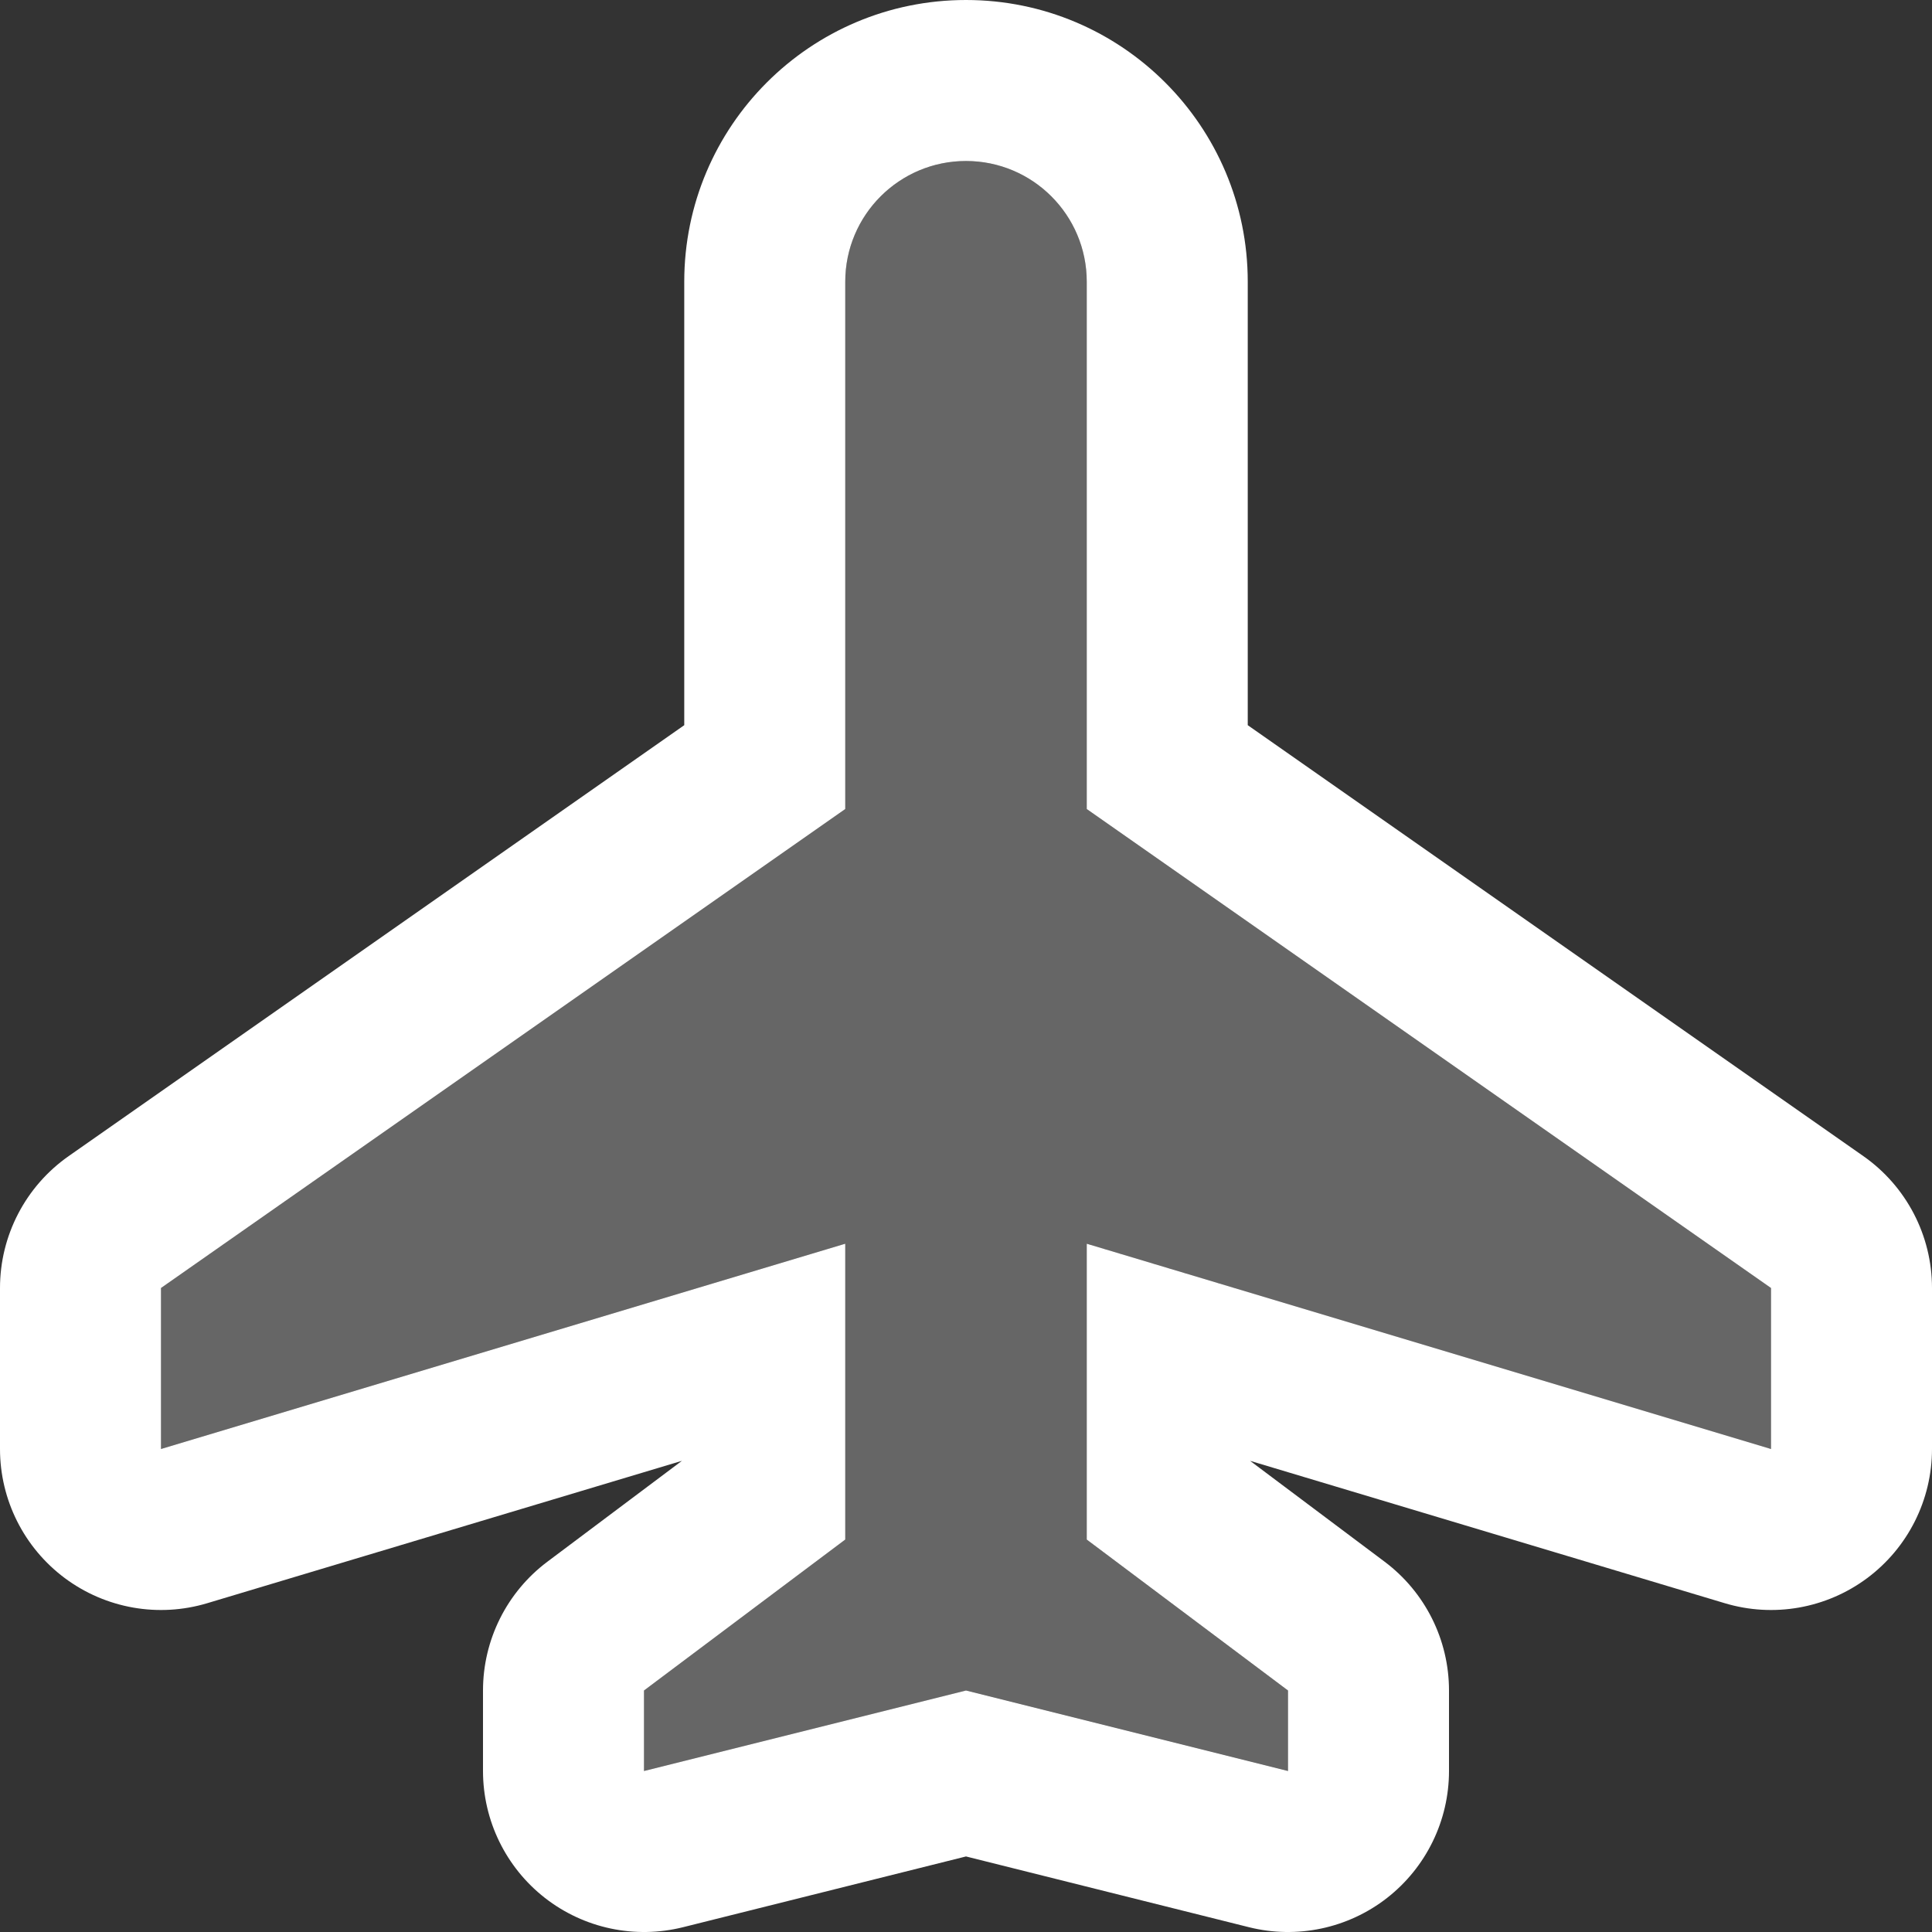 <svg width="48" height="48" viewBox="0 0 48 48" fill="none" xmlns="http://www.w3.org/2000/svg">
<rect x="0" y="0" width="48" height="48" fill="#333333" stroke="none"/>
<path opacity="0.25" d="M24 4C25.657 4 27 5.343 27 7V20.1L44 32V36L27 30.9V38.25L32 42V44L24 42L16 44V42L21 38.25V30.9L4 36V32L21 20.1V7C21 5.343 22.343 4 24 4Z" fill="white" />
<path fill-rule="evenodd" clip-rule="evenodd" d="M21 20.1V7C21 5.343 22.343 4 24 4C25.657 4 27 5.343 27 7V20.1L44 32V36L27 30.9V38.25L32 42V44L24 42L16 44V42L21 38.25V30.9L4 36V32L21 20.1ZM16.942 36.294L5.149 39.831C3.938 40.195 2.627 39.964 1.612 39.209C0.598 38.454 0 37.264 0 36V32C0 30.695 0.637 29.472 1.706 28.723L17 18.017V7C17 3.134 20.134 0 24 0C27.866 0 31 3.134 31 7V18.017L46.294 28.723C47.363 29.472 48 30.695 48 32V36C48 37.264 47.402 38.454 46.388 39.209C45.373 39.964 44.062 40.195 42.851 39.831L31.058 36.294L34.4 38.8C35.407 39.555 36 40.741 36 42V44C36 45.232 35.432 46.395 34.462 47.153C33.491 47.911 32.225 48.179 31.03 47.881L24 46.123L16.97 47.881C15.775 48.179 14.509 47.911 13.538 47.153C12.568 46.395 12 45.232 12 44V42C12 40.741 12.593 39.555 13.6 38.8L16.942 36.294Z" fill="white" />
</svg>
